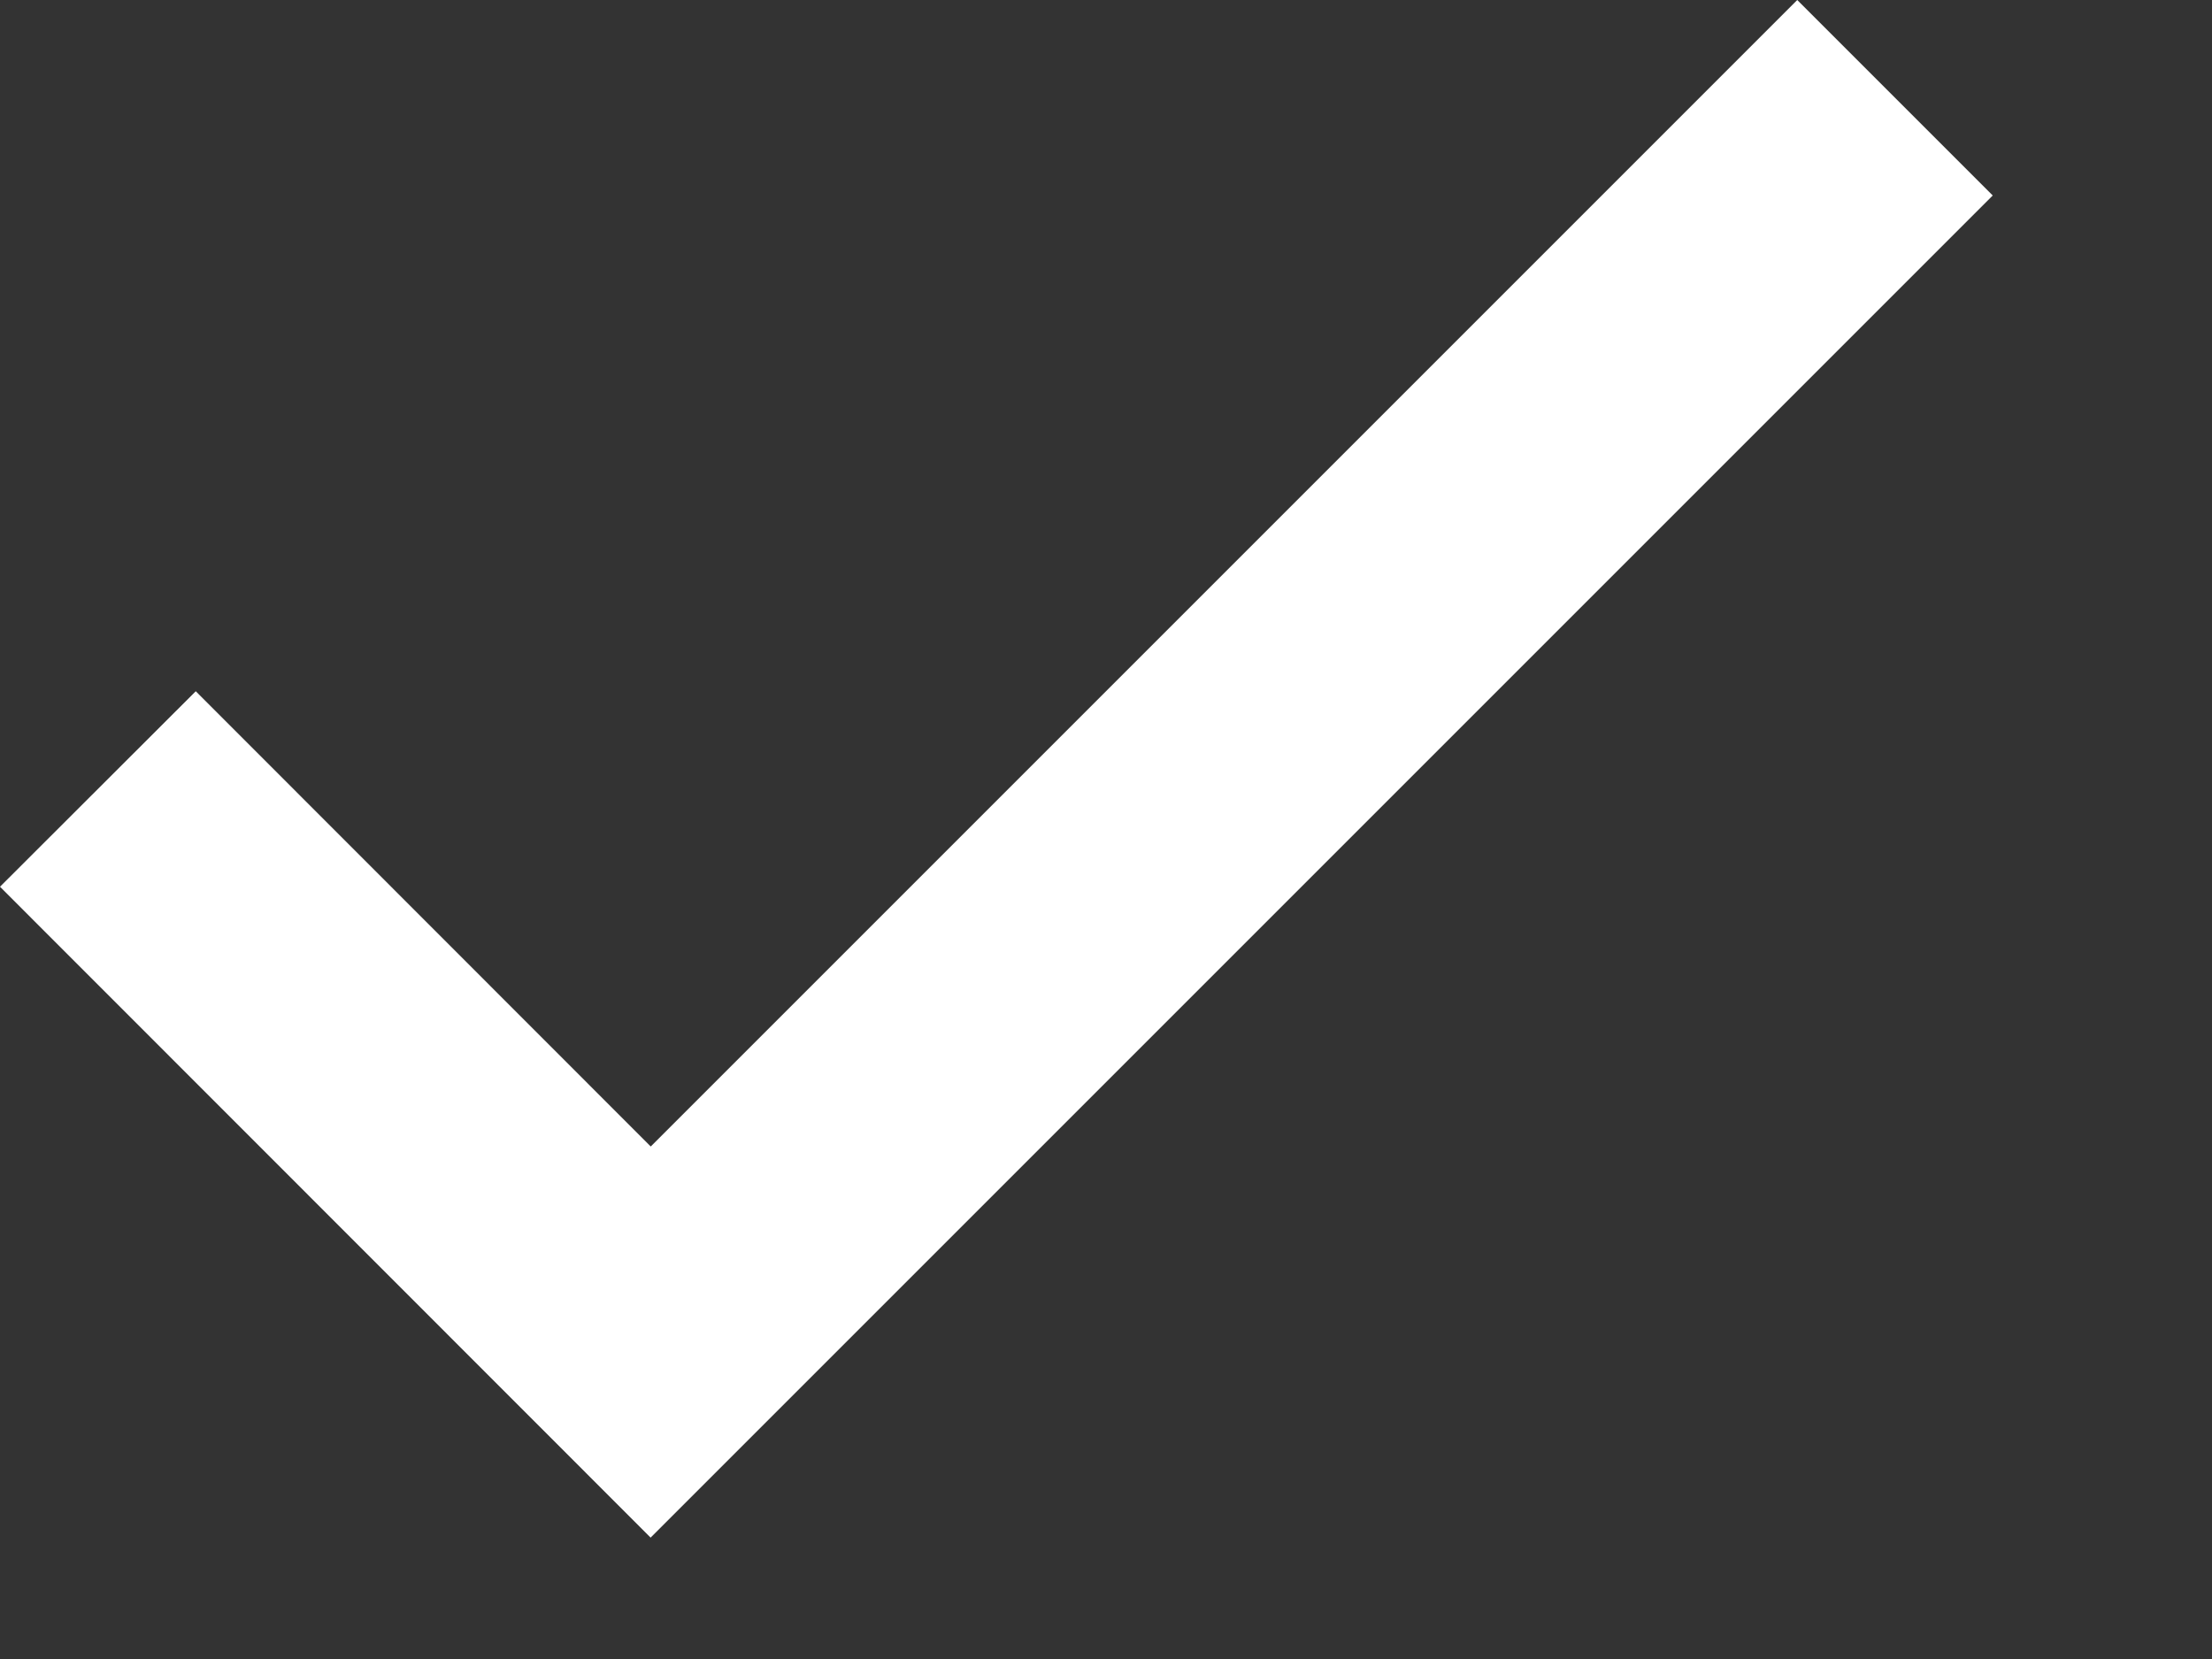 <svg width="8" height="6" fill="none" xmlns="http://www.w3.org/2000/svg"><rect width="100%" height="100%" fill="#333333" stroke="none"/><path d="M2.353 4.146L.708 2.5 0 3.207l2.353 2.354L7.207.707 6.5 0 2.354 4.146z" fill="#fff"/></svg>